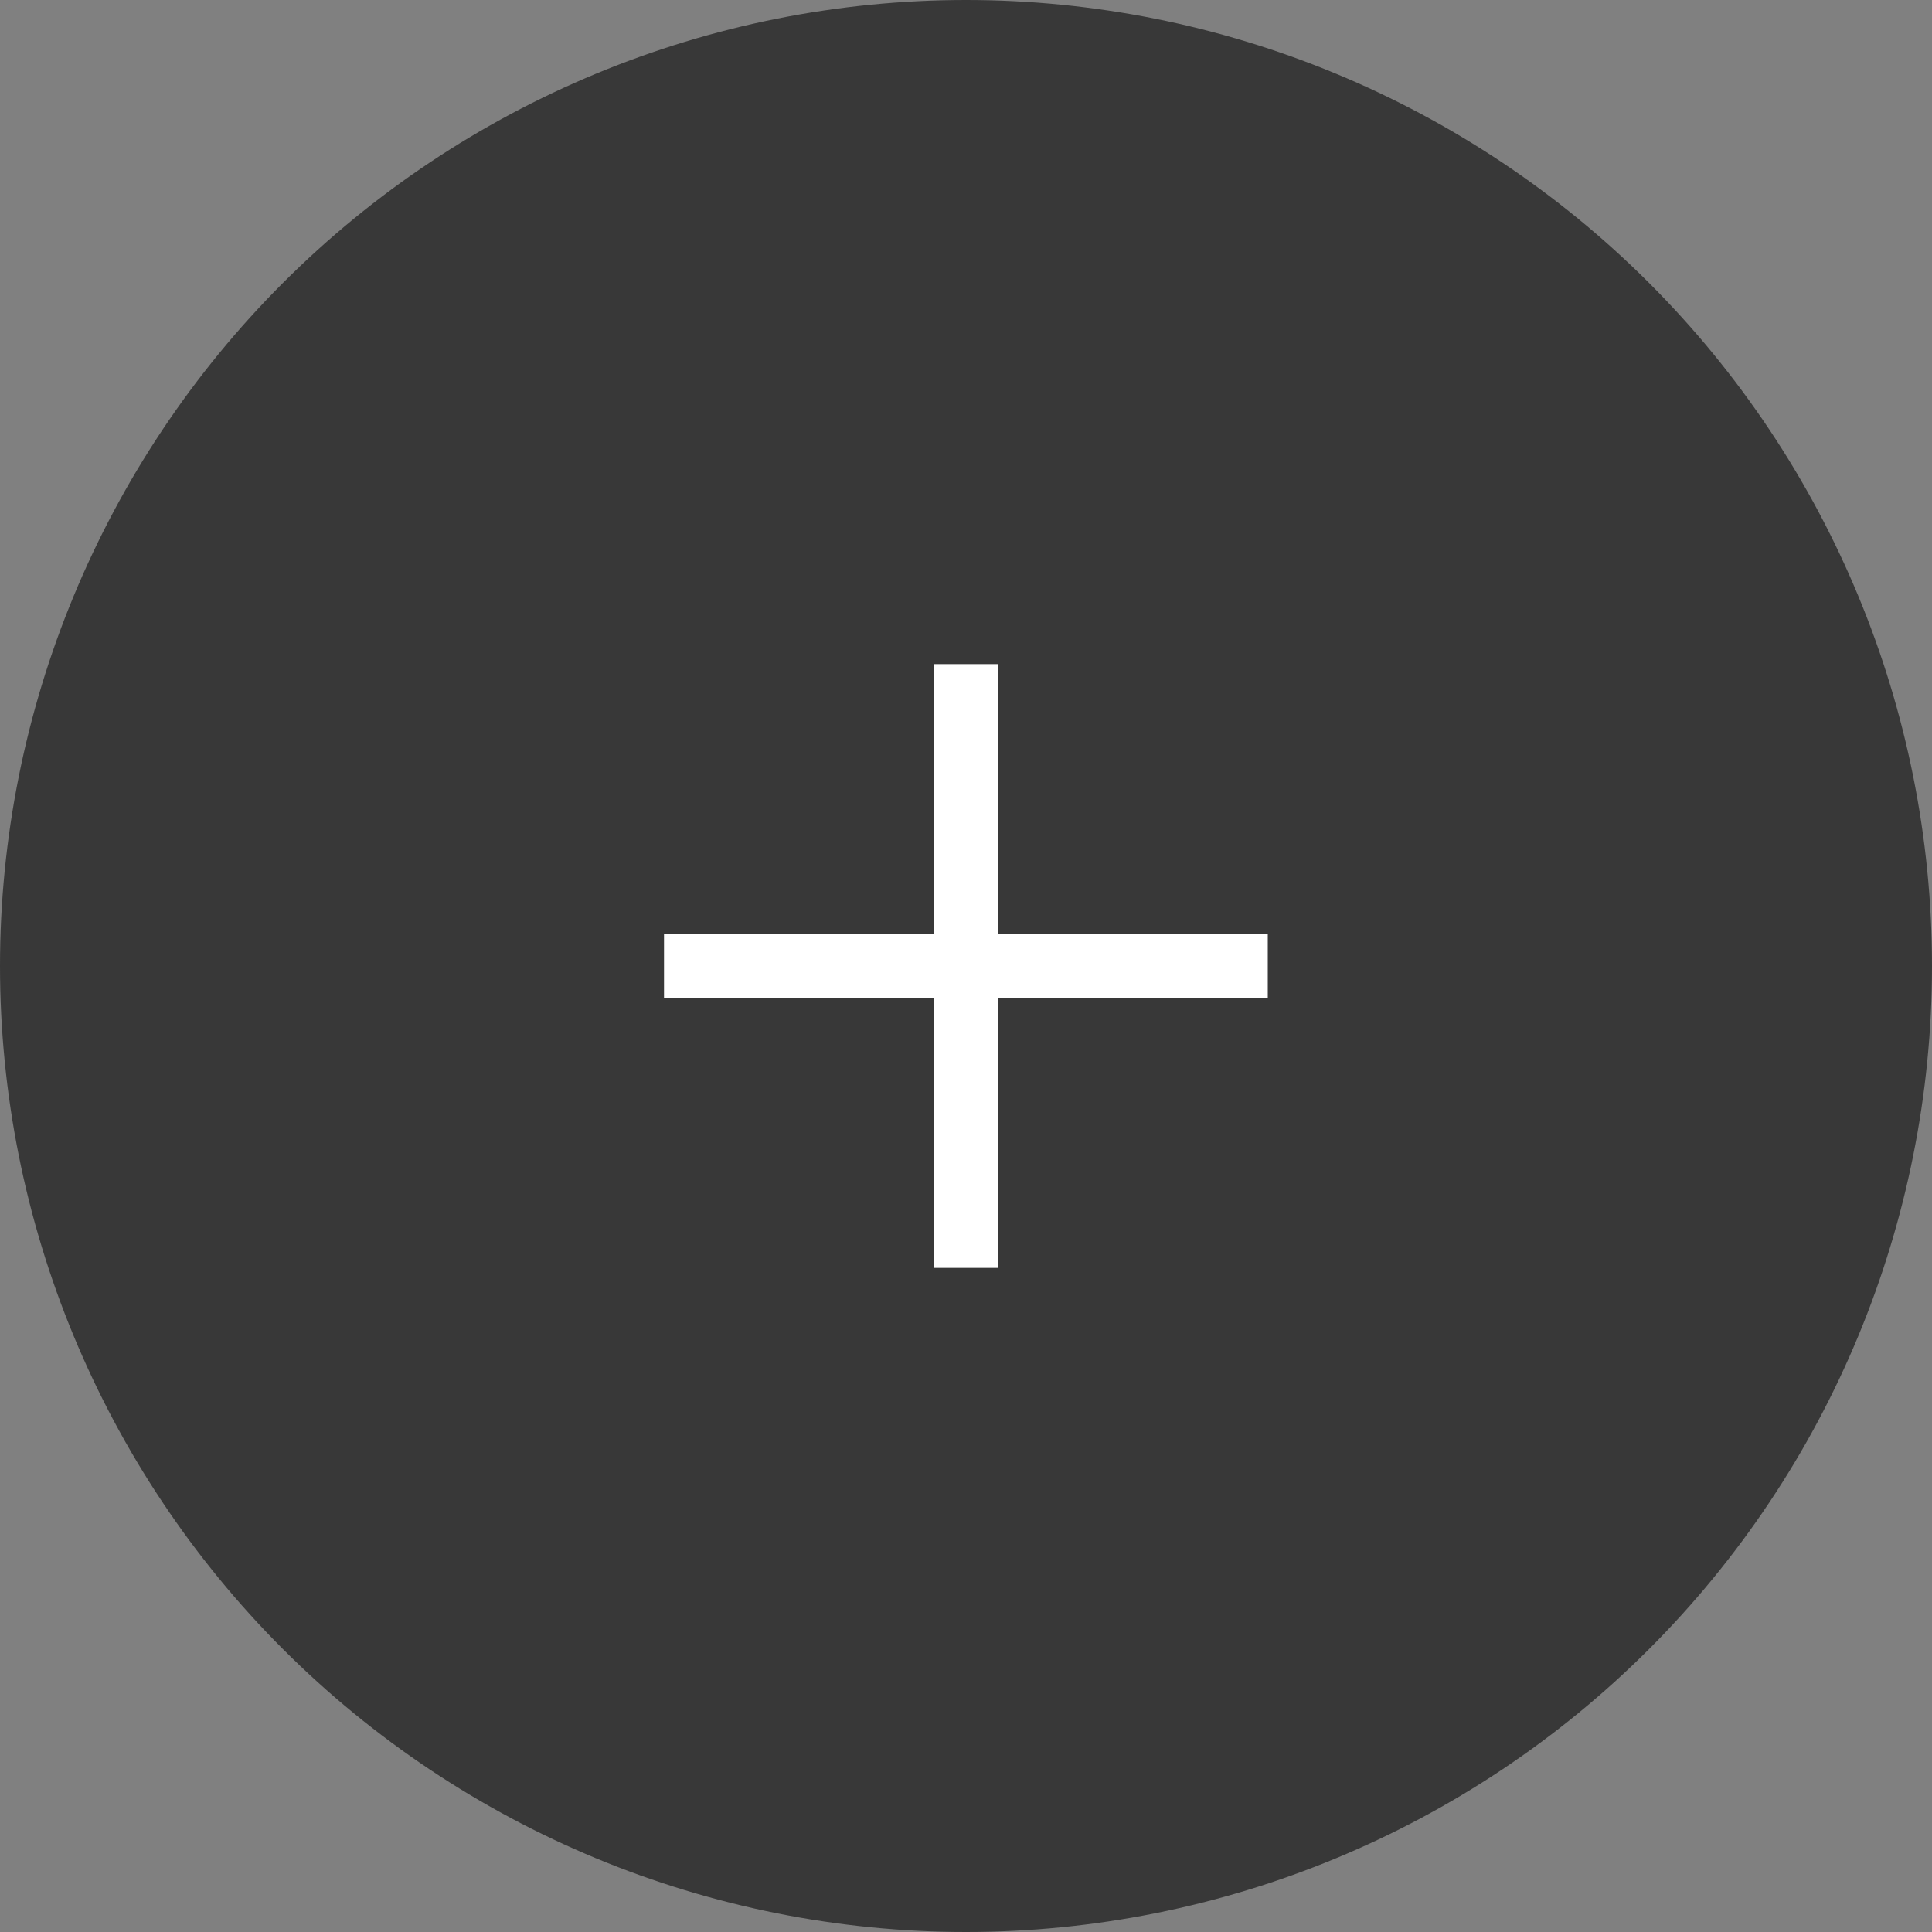 <?xml version="1.0" encoding="utf-8" ?>
<svg baseProfile="full" height="36.0" version="1.1" viewBox="0 0 36.0 36.0" width="36.0" xmlns="http://www.w3.org/2000/svg" xmlns:ev="http://www.w3.org/2001/xml-events" xmlns:xlink="http://www.w3.org/1999/xlink"><rect x="0" y="0" width="36.0" height="36.0" fill="#808080" stroke="none"/><defs /><path d="M 18 0 C 13.228 0 8.646 1.898 5.272 5.272 C 1.898 8.646 0 13.228 0 18 C 0 22.772 1.898 27.354 5.272 30.728 C 8.646 34.102 13.228 36 18 36 C 22.772 36 27.354 34.102 30.728 30.728 C 34.102 27.354 36 22.772 36 18 C 36 13.228 34.102 8.646 30.728 5.272 C 27.354 1.898 22.772 0 18 0 Z" fill="#383838" fill-opacity="1.0" /><path d="M 17.398 18.6 L 17.398 23.625 L 18.598 23.625 L 18.598 18.6 L 23.623 18.6 L 23.623 17.4 L 18.598 17.4 L 18.598 12.375 L 17.398 12.375 L 17.398 17.4 L 12.373 17.4 L 12.373 18.6 L 17.398 18.6 Z" fill="#ffffff" fill-opacity="1.0" /></svg>